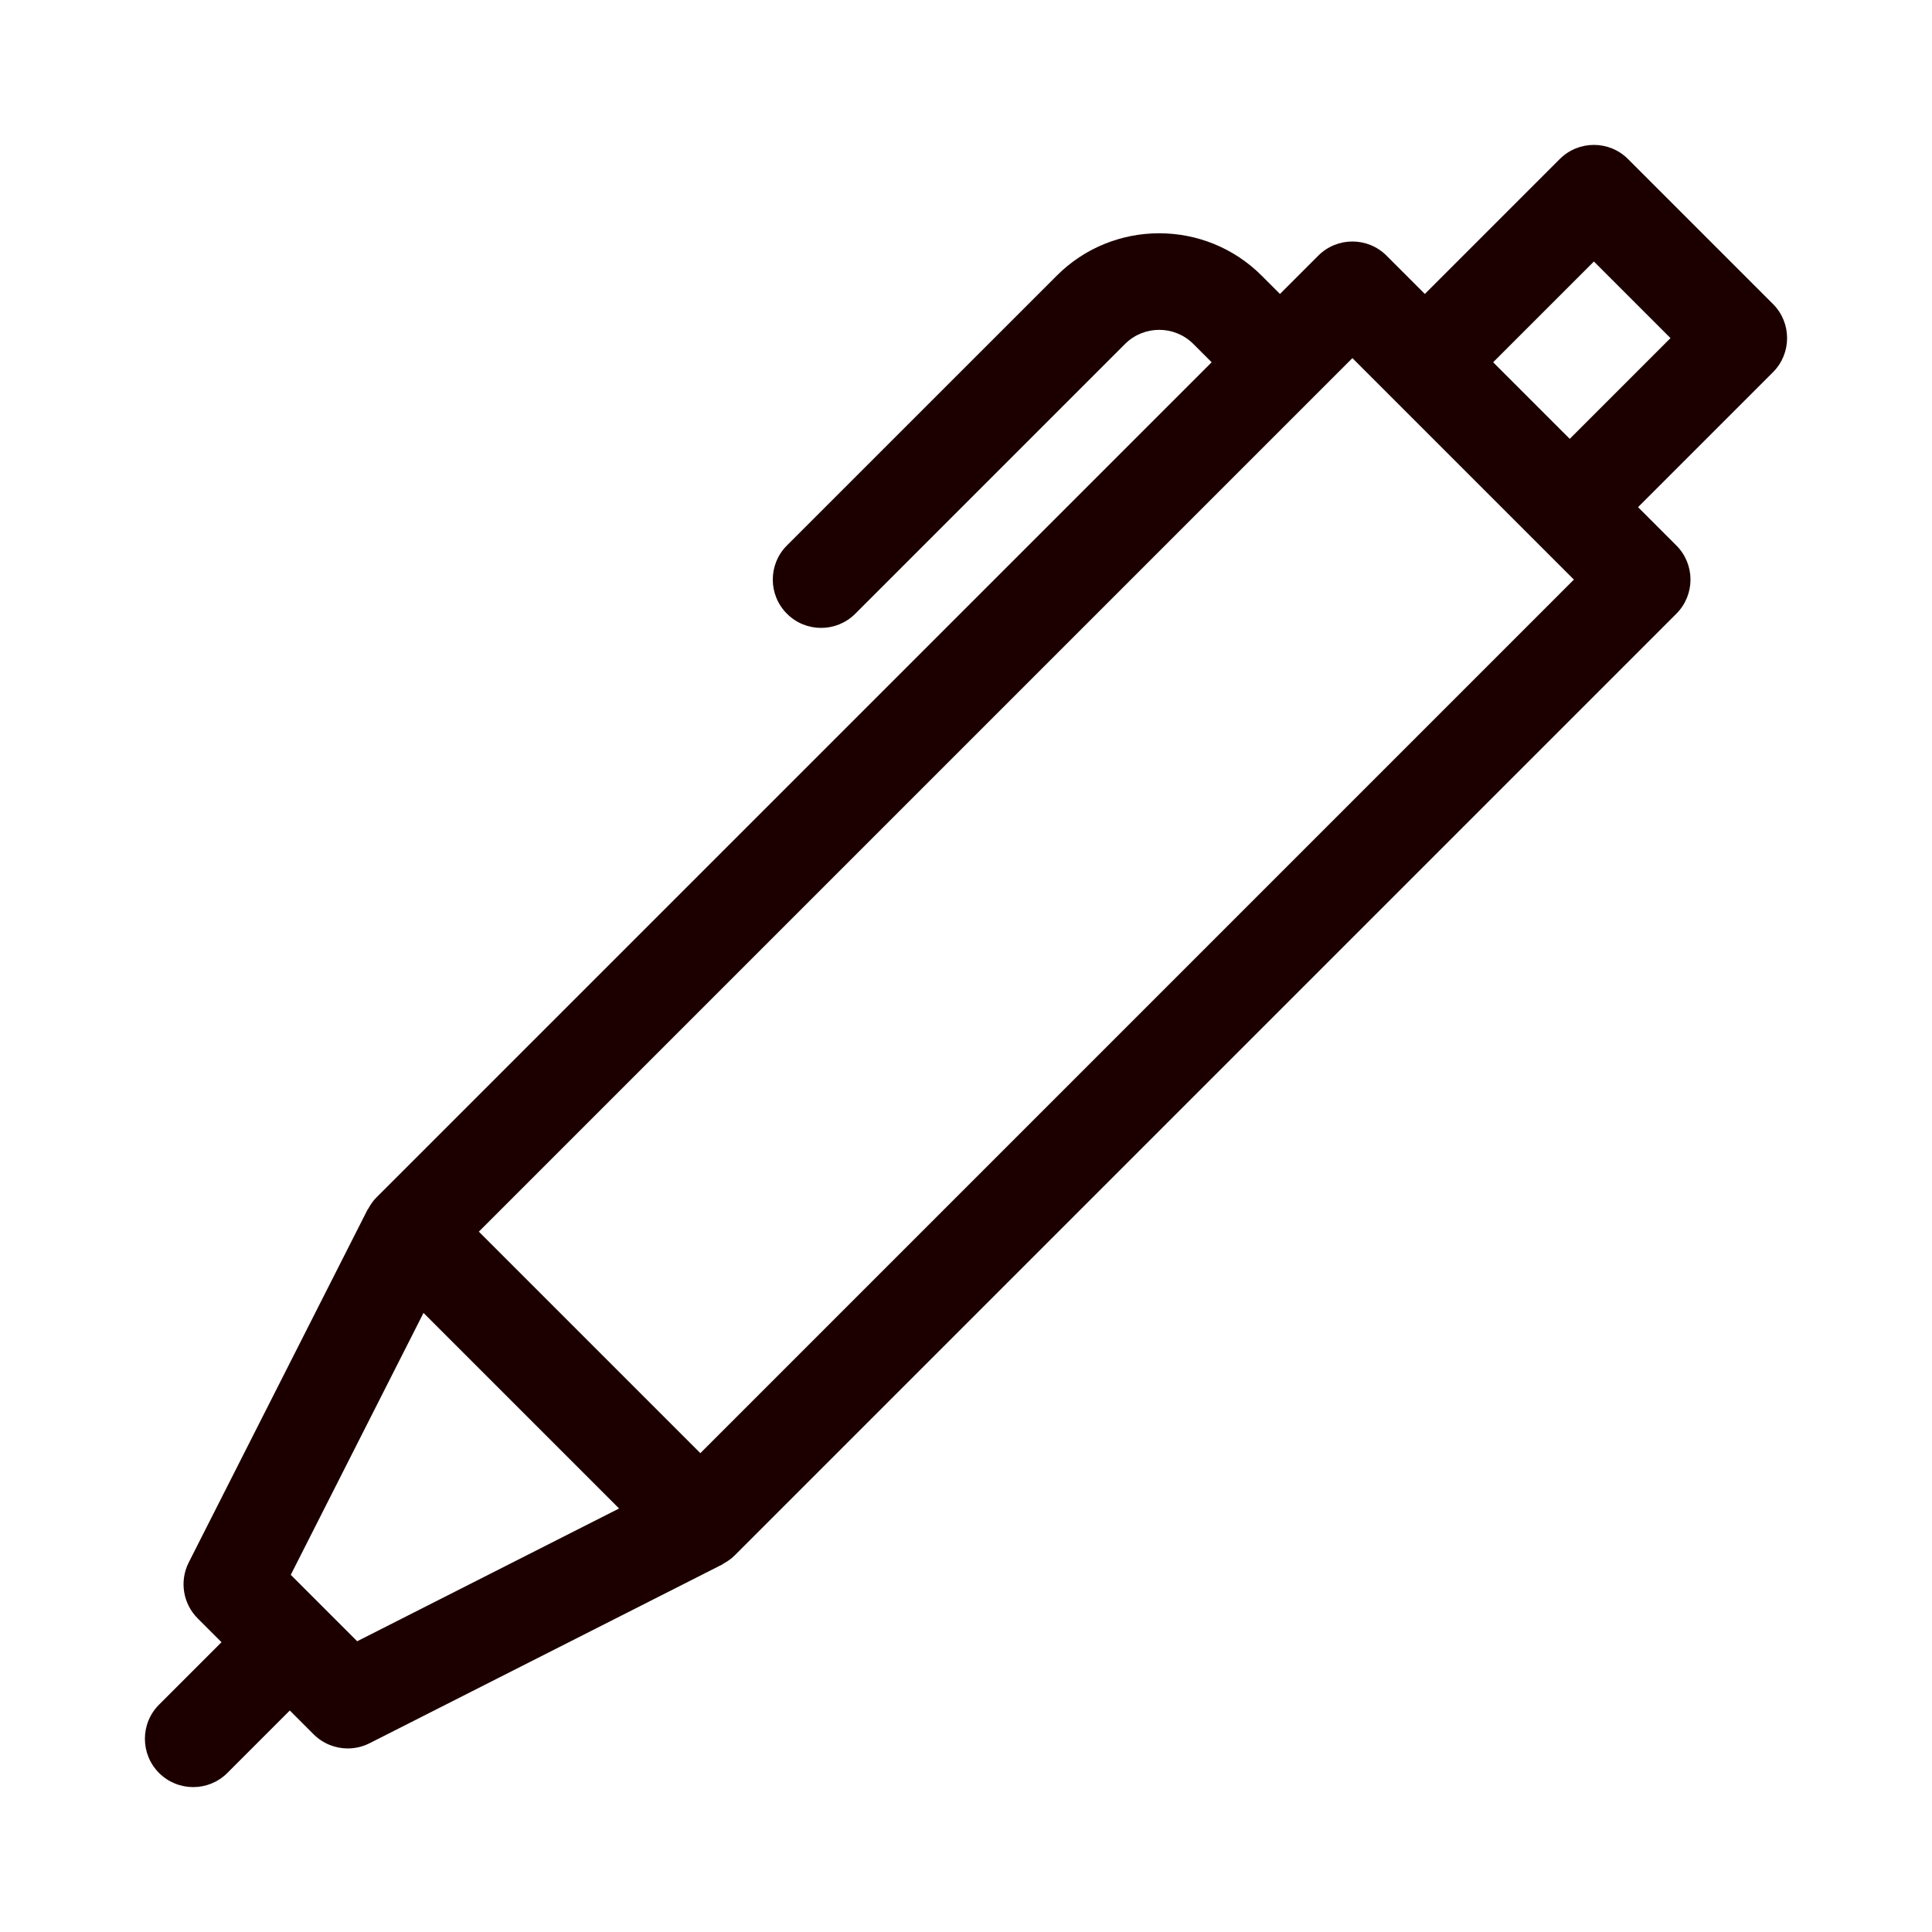 <svg xmlns="http://www.w3.org/2000/svg" xmlns:xlink="http://www.w3.org/1999/xlink" version="1.1" x="0px" y="0px" viewBox="0 0 100 100" style="enable-background:new 0 0 100 100;" xml:space="preserve" fill="#1c0000"><path d="M8.232,91.768C8.72,92.256,9.36,92.5,10,92.5s1.28-0.244,1.768-0.732L15,88.535l1.232,1.232   c0.48,0.48,1.12,0.732,1.768,0.732c0.384,0,0.771-0.088,1.13-0.27l18.25-9.25c0.024-0.012,0.041-0.034,0.065-0.047   c0.204-0.112,0.4-0.243,0.572-0.415l48.75-48.75c0.977-0.976,0.977-2.559,0-3.535l-1.982-1.982l6.982-6.982   c0.977-0.976,0.977-2.559,0-3.535l-7.5-7.5c-0.976-0.977-2.56-0.977-3.535,0l-6.982,6.982l-1.982-1.982   c-0.976-0.977-2.56-0.977-3.535,0l-1.982,1.982l-0.947-0.947c-2.924-2.925-7.683-2.925-10.606,0L40.732,28.232   c-0.977,0.976-0.977,2.559,0,3.535C41.22,32.256,41.86,32.5,42.5,32.5s1.28-0.244,1.768-0.732l13.964-13.964   c0.976-0.975,2.561-0.975,3.536,0l0.947,0.947L19.482,61.982c-0.173,0.173-0.304,0.368-0.415,0.572   c-0.013,0.024-0.035,0.041-0.047,0.065L9.77,80.87c-0.489,0.964-0.302,2.134,0.462,2.898L11.465,85l-3.232,3.232   C7.256,89.208,7.256,90.792,8.232,91.768z M82.5,13.536l3.964,3.964l-5.214,5.215l-3.965-3.965L82.5,13.536z M70,18.536L81.464,30   L36.25,75.215L24.785,63.75L70,18.536z M21.921,67.956l10.123,10.123l-13.557,6.872l-3.437-3.437L21.921,67.956z"></path></svg>